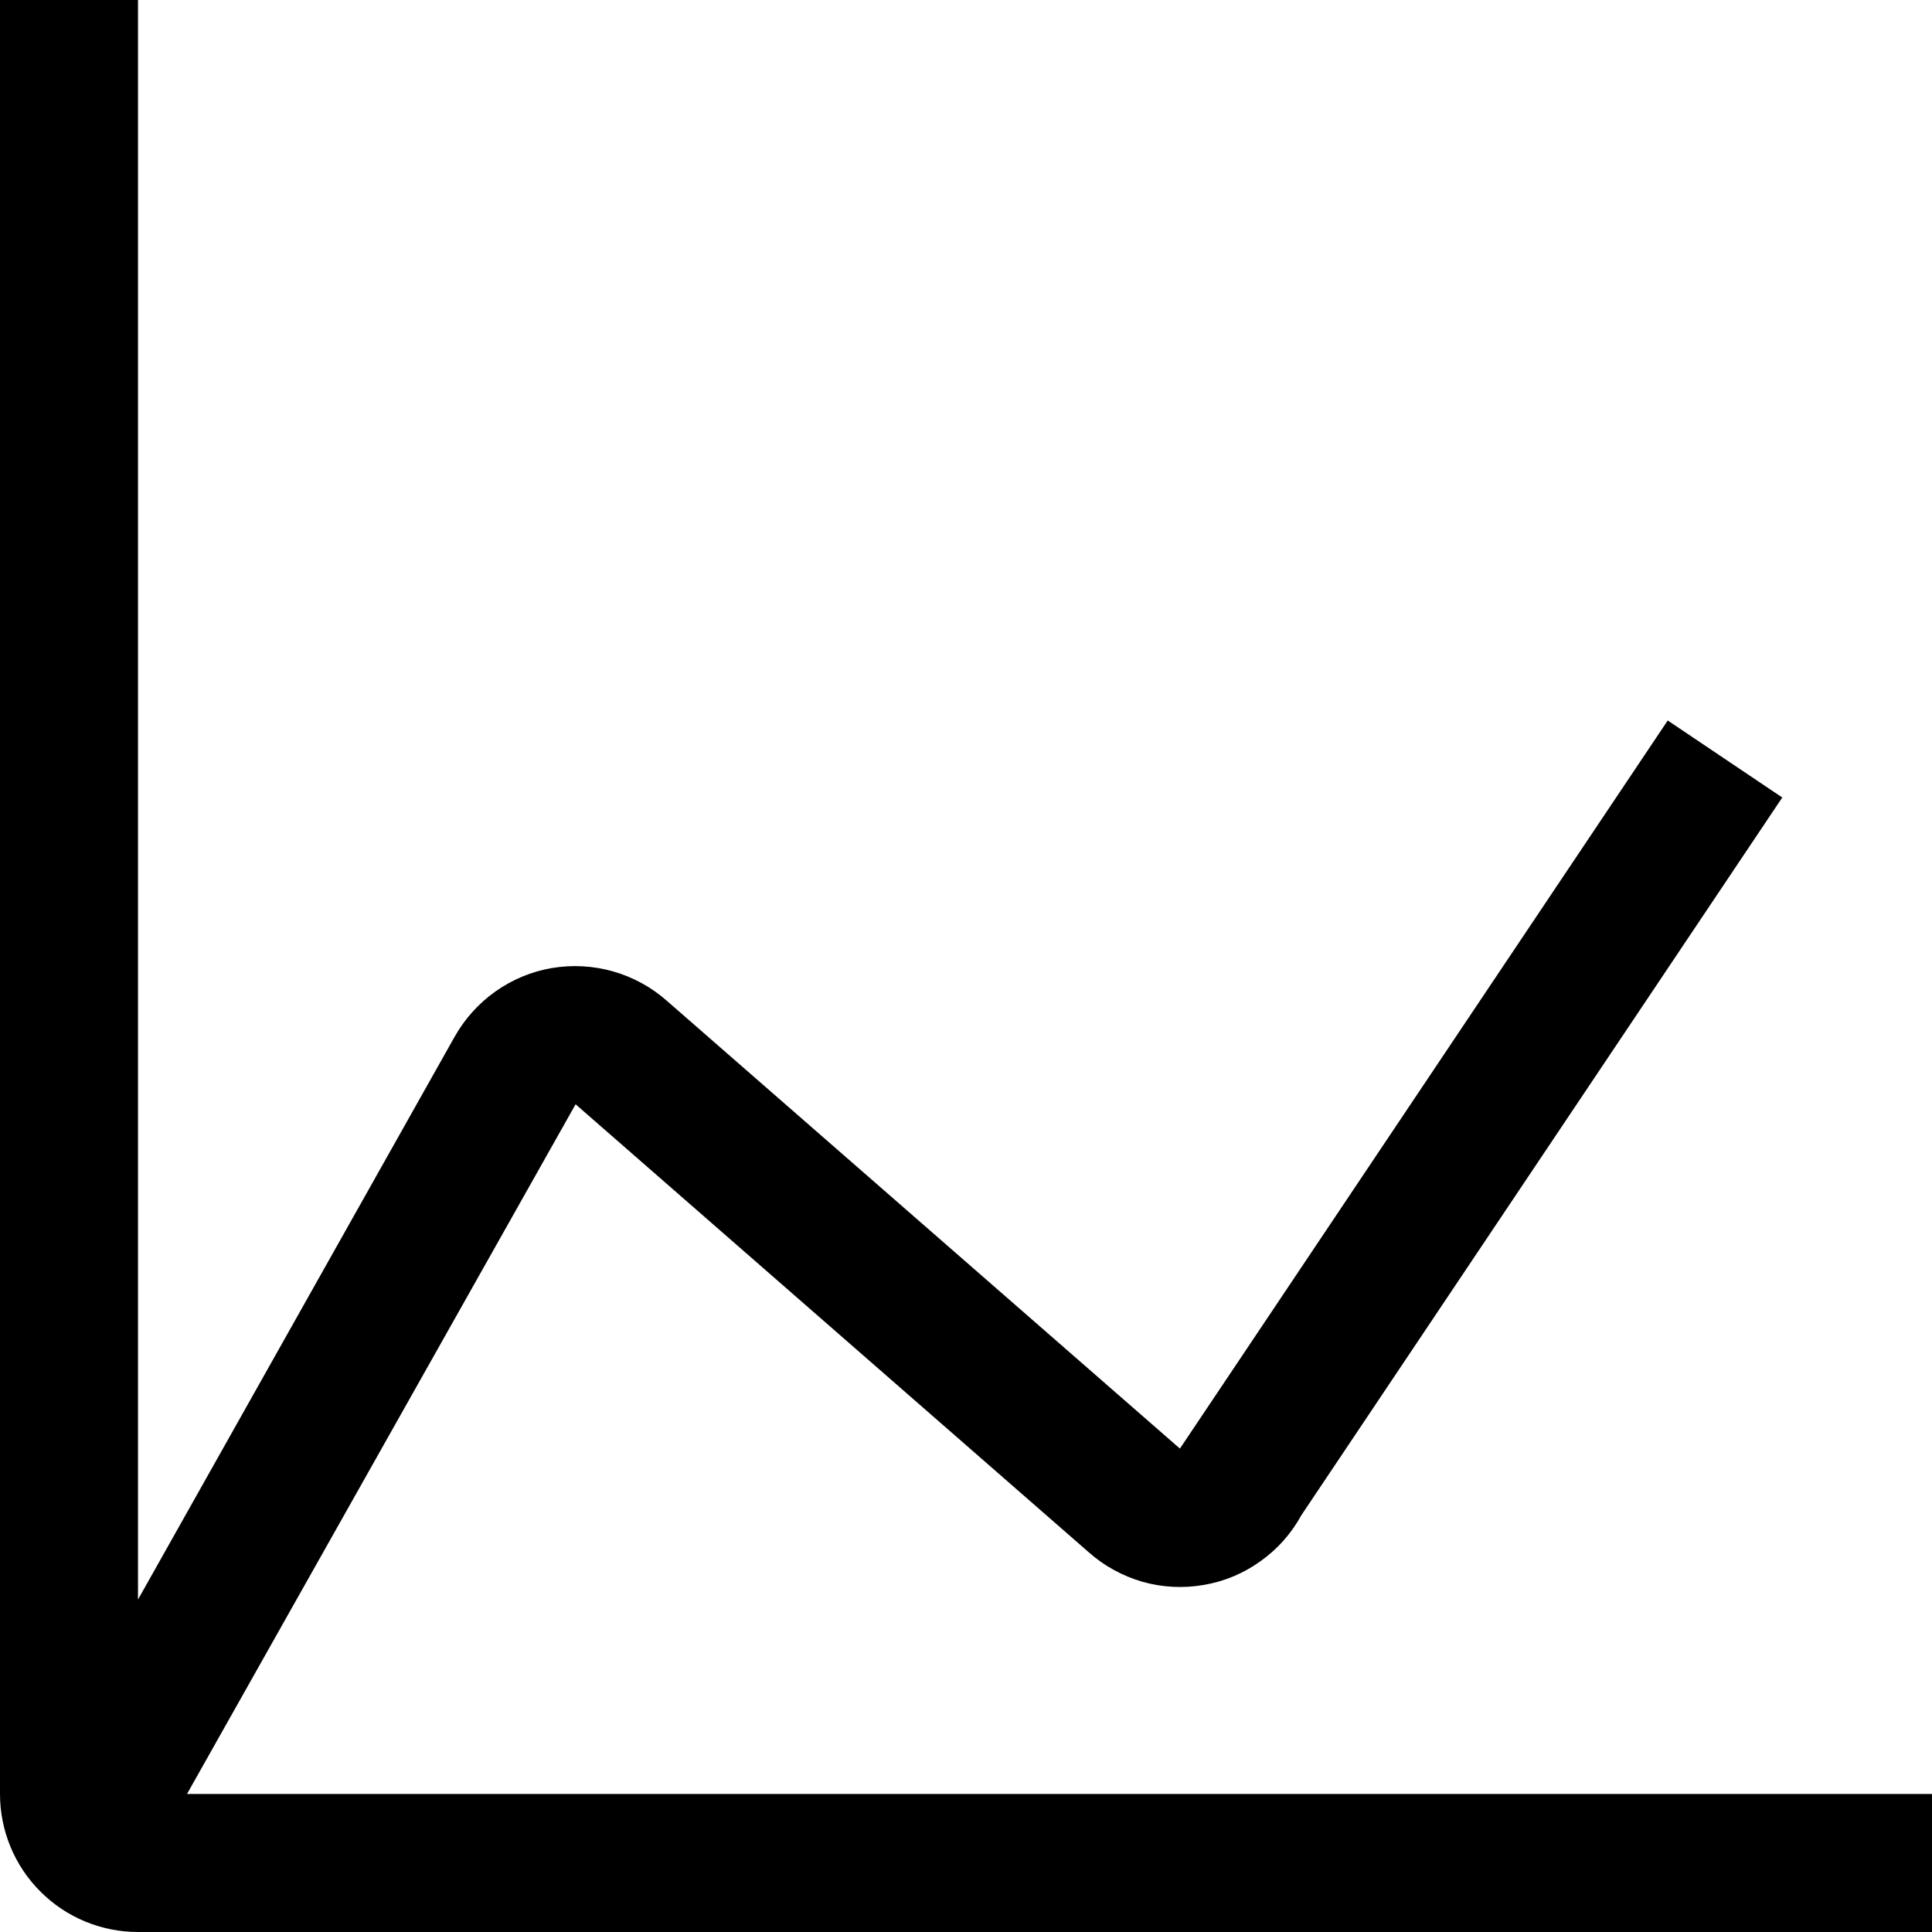 <svg width="14" height="14" viewBox="0 0 14 14" fill="none" xmlns="http://www.w3.org/2000/svg">
<path d="M1.355 13L4.171 8.002L7.888 11.247C8 11.347 8.134 11.42 8.278 11.462C8.423 11.503 8.575 11.511 8.723 11.485C8.872 11.46 9.012 11.401 9.134 11.313C9.257 11.226 9.358 11.112 9.43 10.98L12.915 5.779L12.085 5.221L8.585 10.445L8.55 10.497L4.832 7.252C4.72 7.153 4.586 7.08 4.442 7.039C4.298 6.998 4.146 6.99 3.998 7.015C3.851 7.04 3.71 7.099 3.588 7.186C3.466 7.273 3.365 7.386 3.292 7.517L1 11.591V0H0V13C0 13.265 0.105 13.52 0.293 13.707C0.48 13.895 0.735 14 1 14H14V13H1.355Z" fill="black"/>
</svg>
